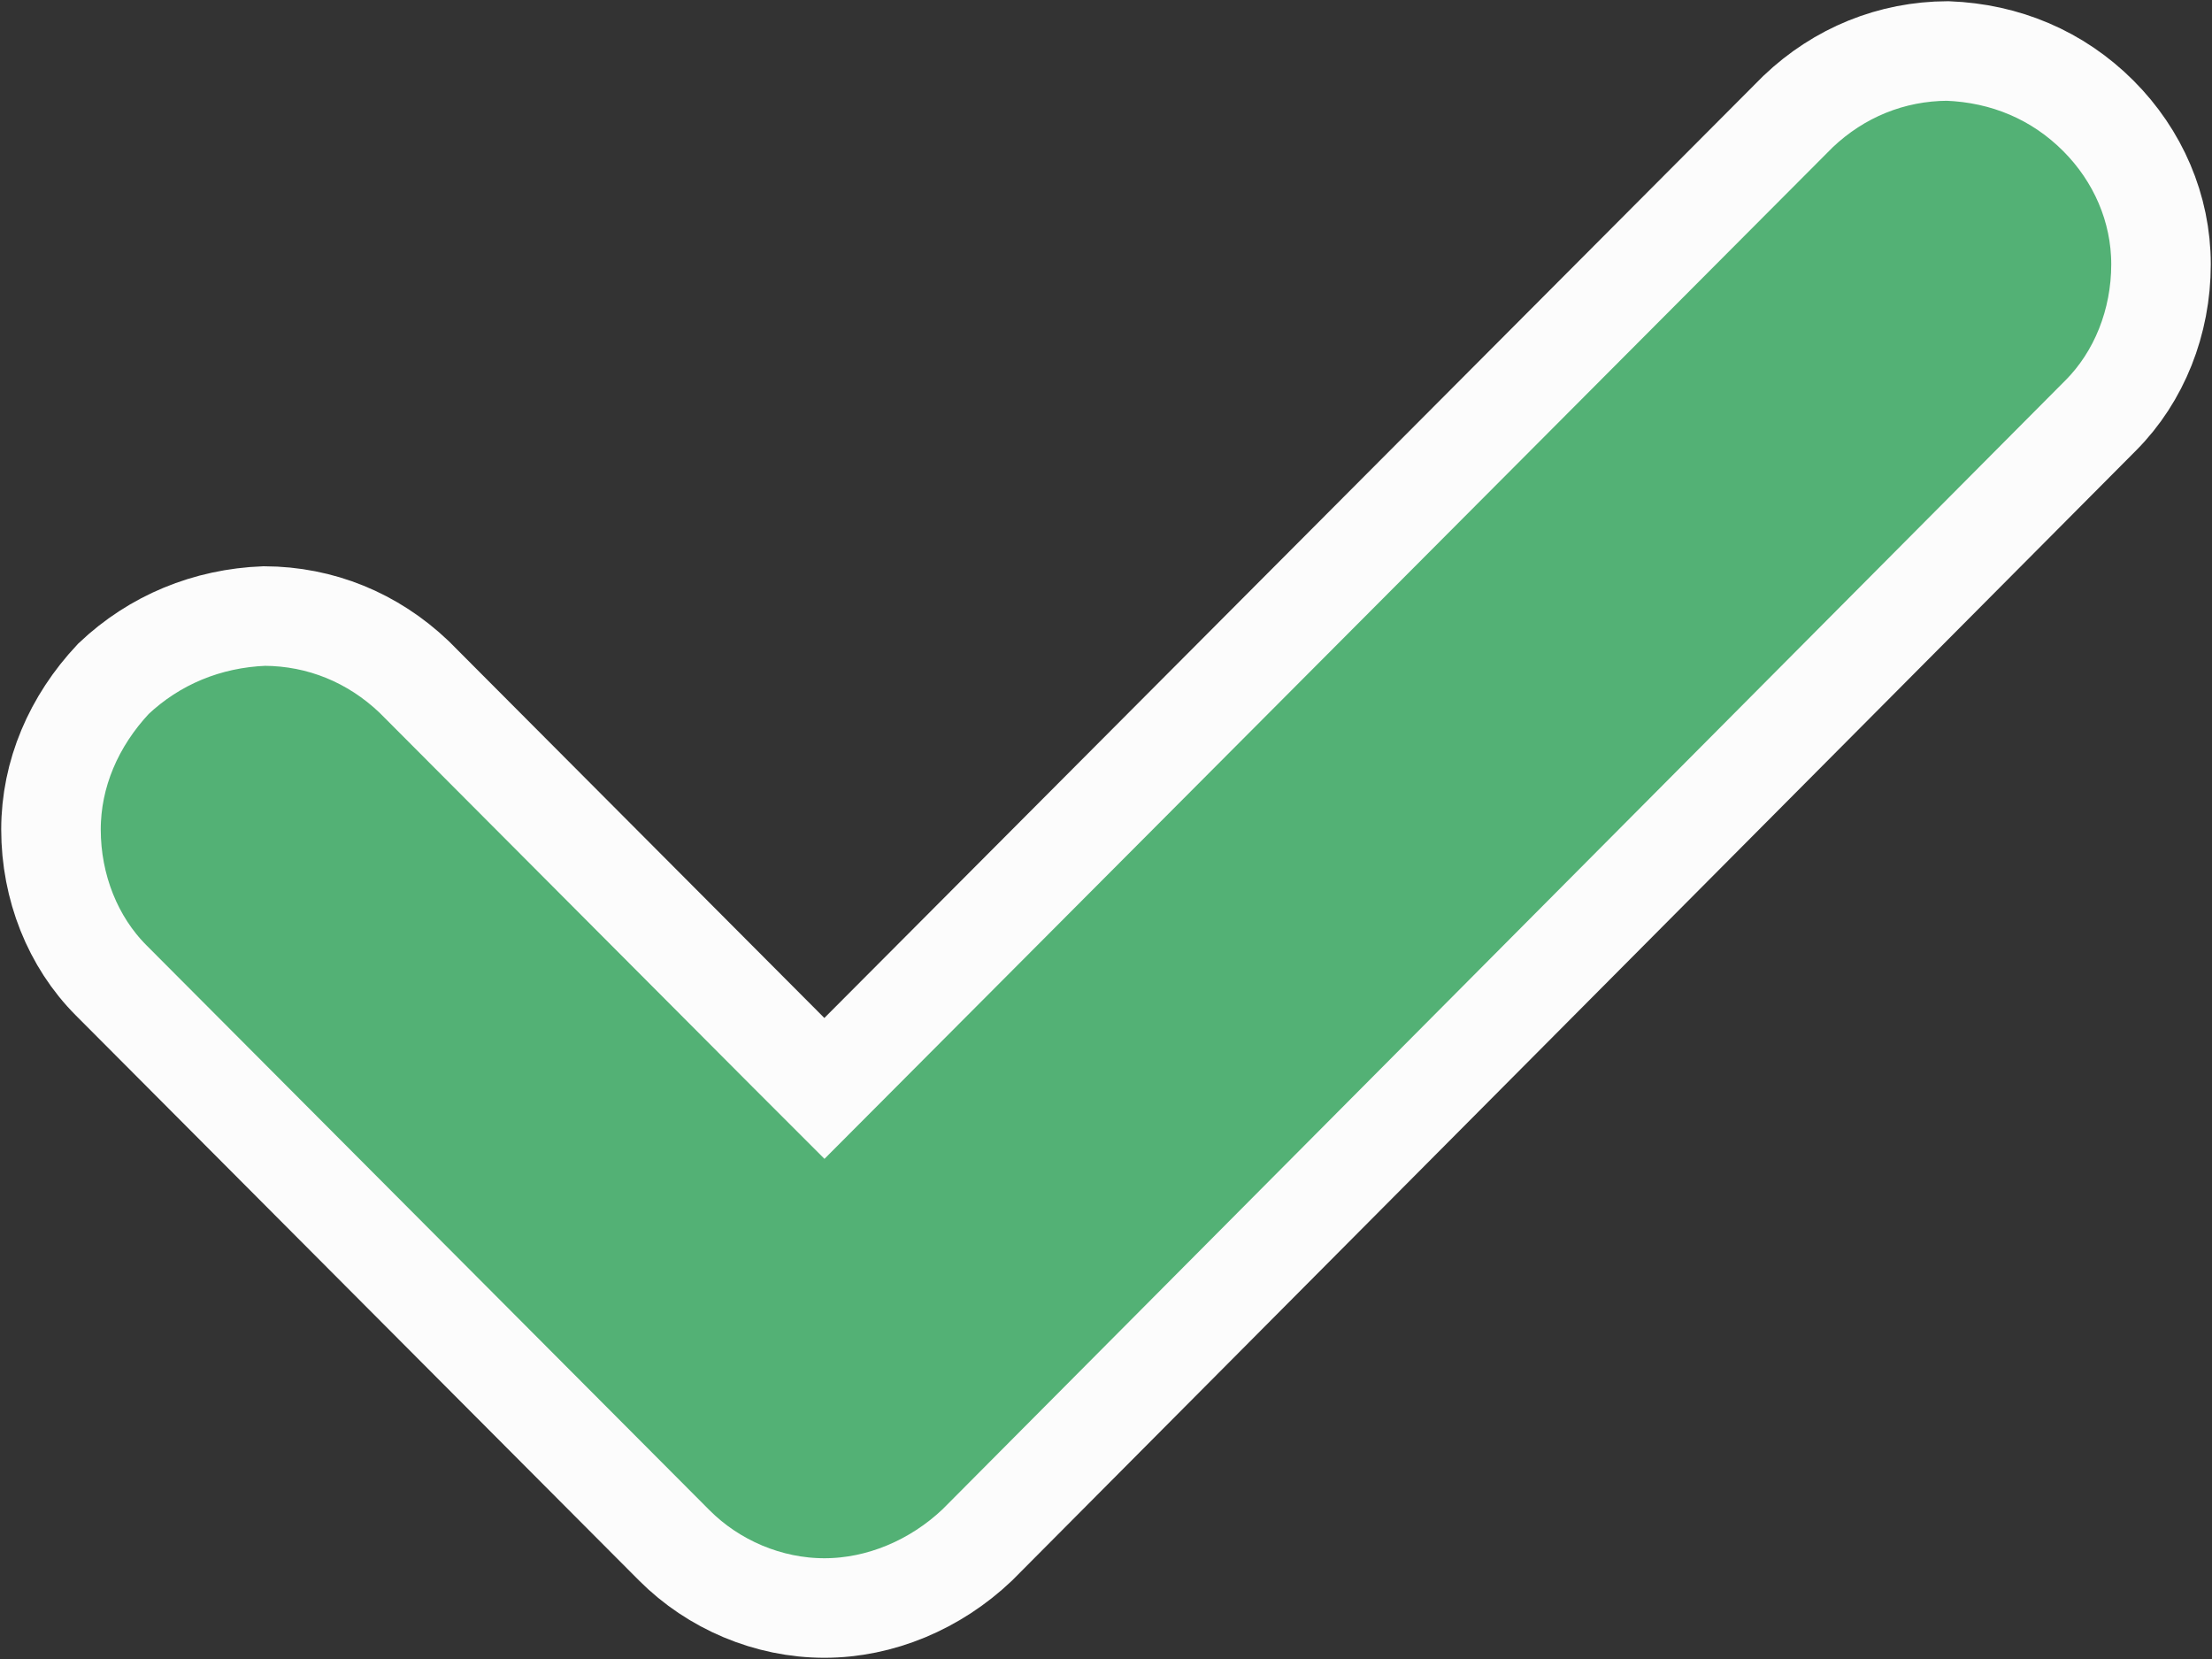 <svg width="20" height="15" viewBox="0 0 20 15" fill="none" xmlns="http://www.w3.org/2000/svg">
<rect x="0" y="0" width="20" height="15" fill="#333333" stroke="none"/>
<path d="M18.996 3.754L18.996 3.754L8.836 13.969C8.457 14.329 7.958 14.539 7.454 14.539C6.945 14.539 6.45 14.327 6.097 13.973L1.004 8.863C0.659 8.517 0.461 8.022 0.461 7.5C0.461 6.998 0.666 6.52 1.026 6.137C1.398 5.785 1.873 5.59 2.39 5.57C2.899 5.572 3.371 5.765 3.743 6.119L7.127 9.514L7.454 9.841L7.78 9.514L16.257 1.009C16.629 0.655 17.102 0.463 17.61 0.461C18.13 0.481 18.604 0.678 18.974 1.049C19.33 1.406 19.539 1.883 19.539 2.39C19.539 2.913 19.341 3.407 18.996 3.754Z" fill="#53B175" stroke="#FCFCFC" stroke-width="0.9"/>
</svg>
